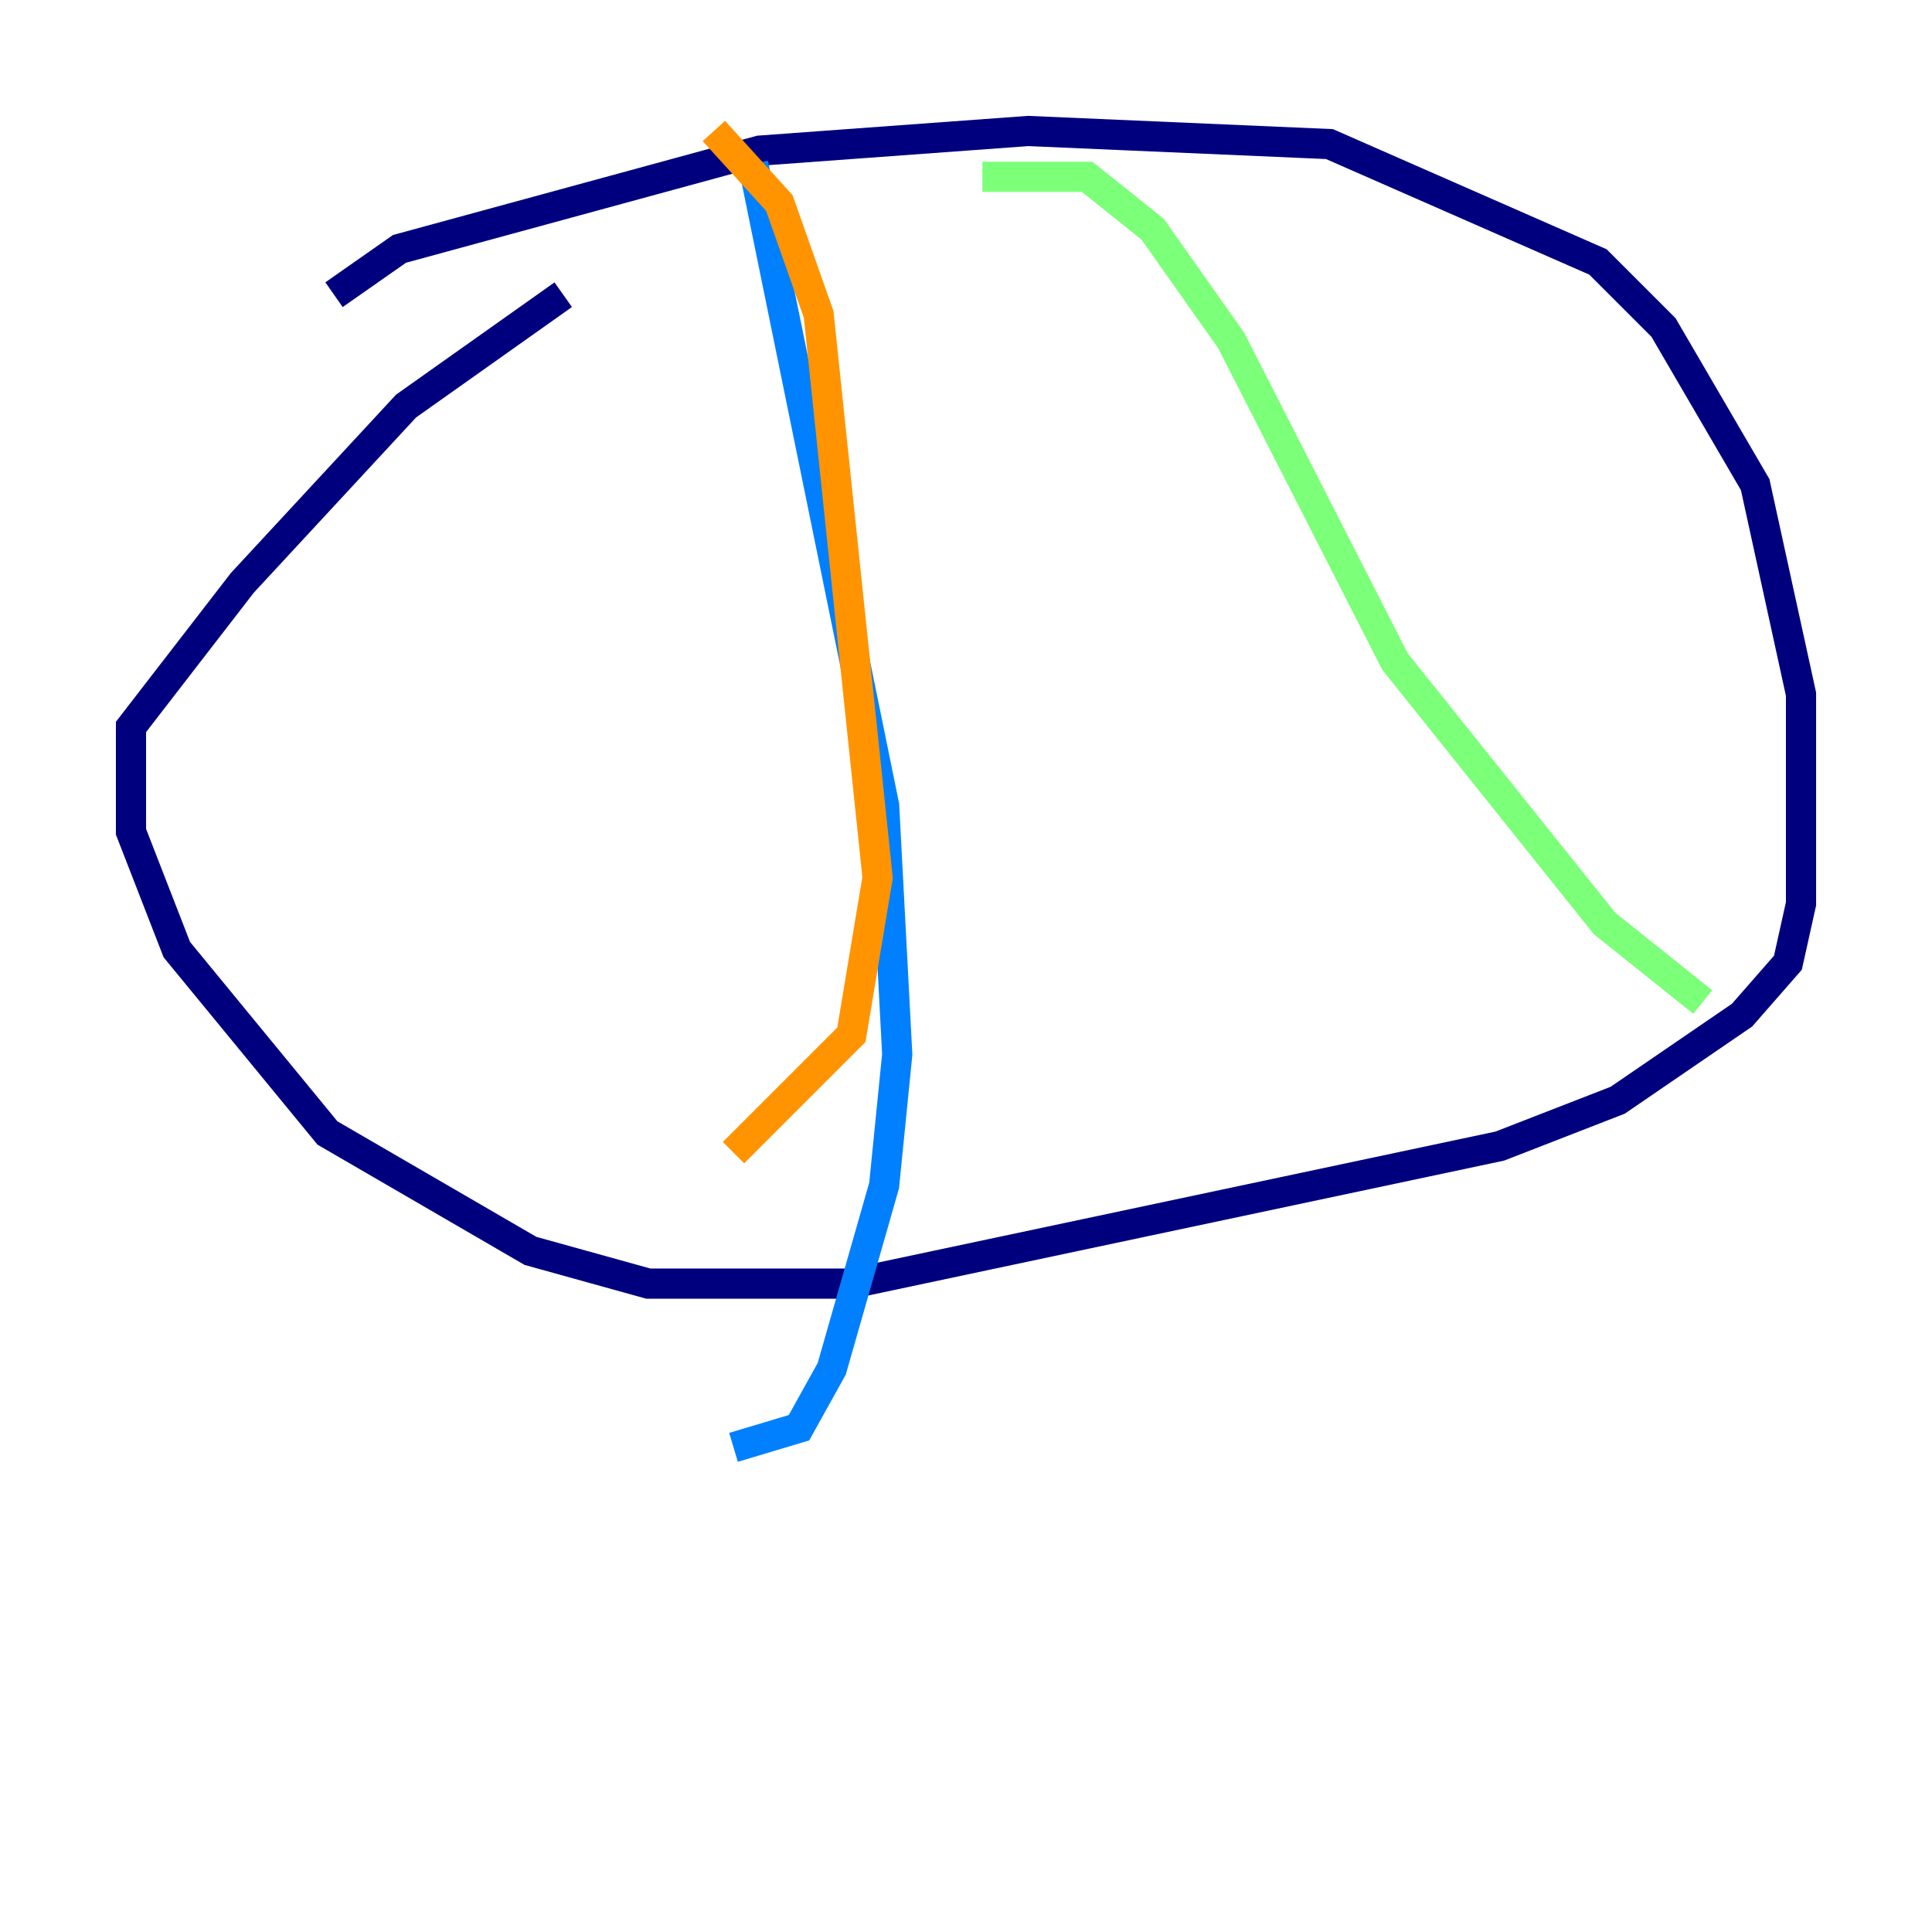 <?xml version="1.0" encoding="utf-8" ?>
<svg baseProfile="tiny" height="128" version="1.2" viewBox="0,0,128,128" width="128" xmlns="http://www.w3.org/2000/svg" xmlns:ev="http://www.w3.org/2001/xml-events" xmlns:xlink="http://www.w3.org/1999/xlink"><defs /><polyline fill="none" points="22.129,19.525 26.468,16.488 50.332,9.98 68.122,8.678 88.081,9.546 105.871,17.356 110.21,21.695 116.285,32.108 119.322,45.993 119.322,59.878 118.454,63.783 115.417,67.254 107.173,72.895 99.363,75.932 56.407,85.044 42.956,85.044 35.146,82.875 21.695,75.064 11.715,62.915 8.678,55.105 8.678,48.163 16.054,38.617 26.902,26.902 37.315,19.525" stroke="#00007f" stroke-width="2" /><polyline fill="none" points="49.898,10.848 58.576,53.37 59.444,69.858 58.576,78.536 55.105,90.685 52.936,94.59 48.597,95.891" stroke="#0080ff" stroke-width="2" /><polyline fill="none" points="65.085,11.715 72.027,11.715 76.366,15.186 81.573,22.563 92.42,43.824 106.305,61.18 112.814,66.386" stroke="#7cff79" stroke-width="2" /><polyline fill="none" points="47.295,8.678 51.634,13.451 54.237,20.827 58.142,58.142 56.407,68.556 48.597,76.366" stroke="#ff9400" stroke-width="2" /><polyline fill="none" points="63.783,27.77 63.783,27.77" stroke="#7f0000" stroke-width="2" /></svg>